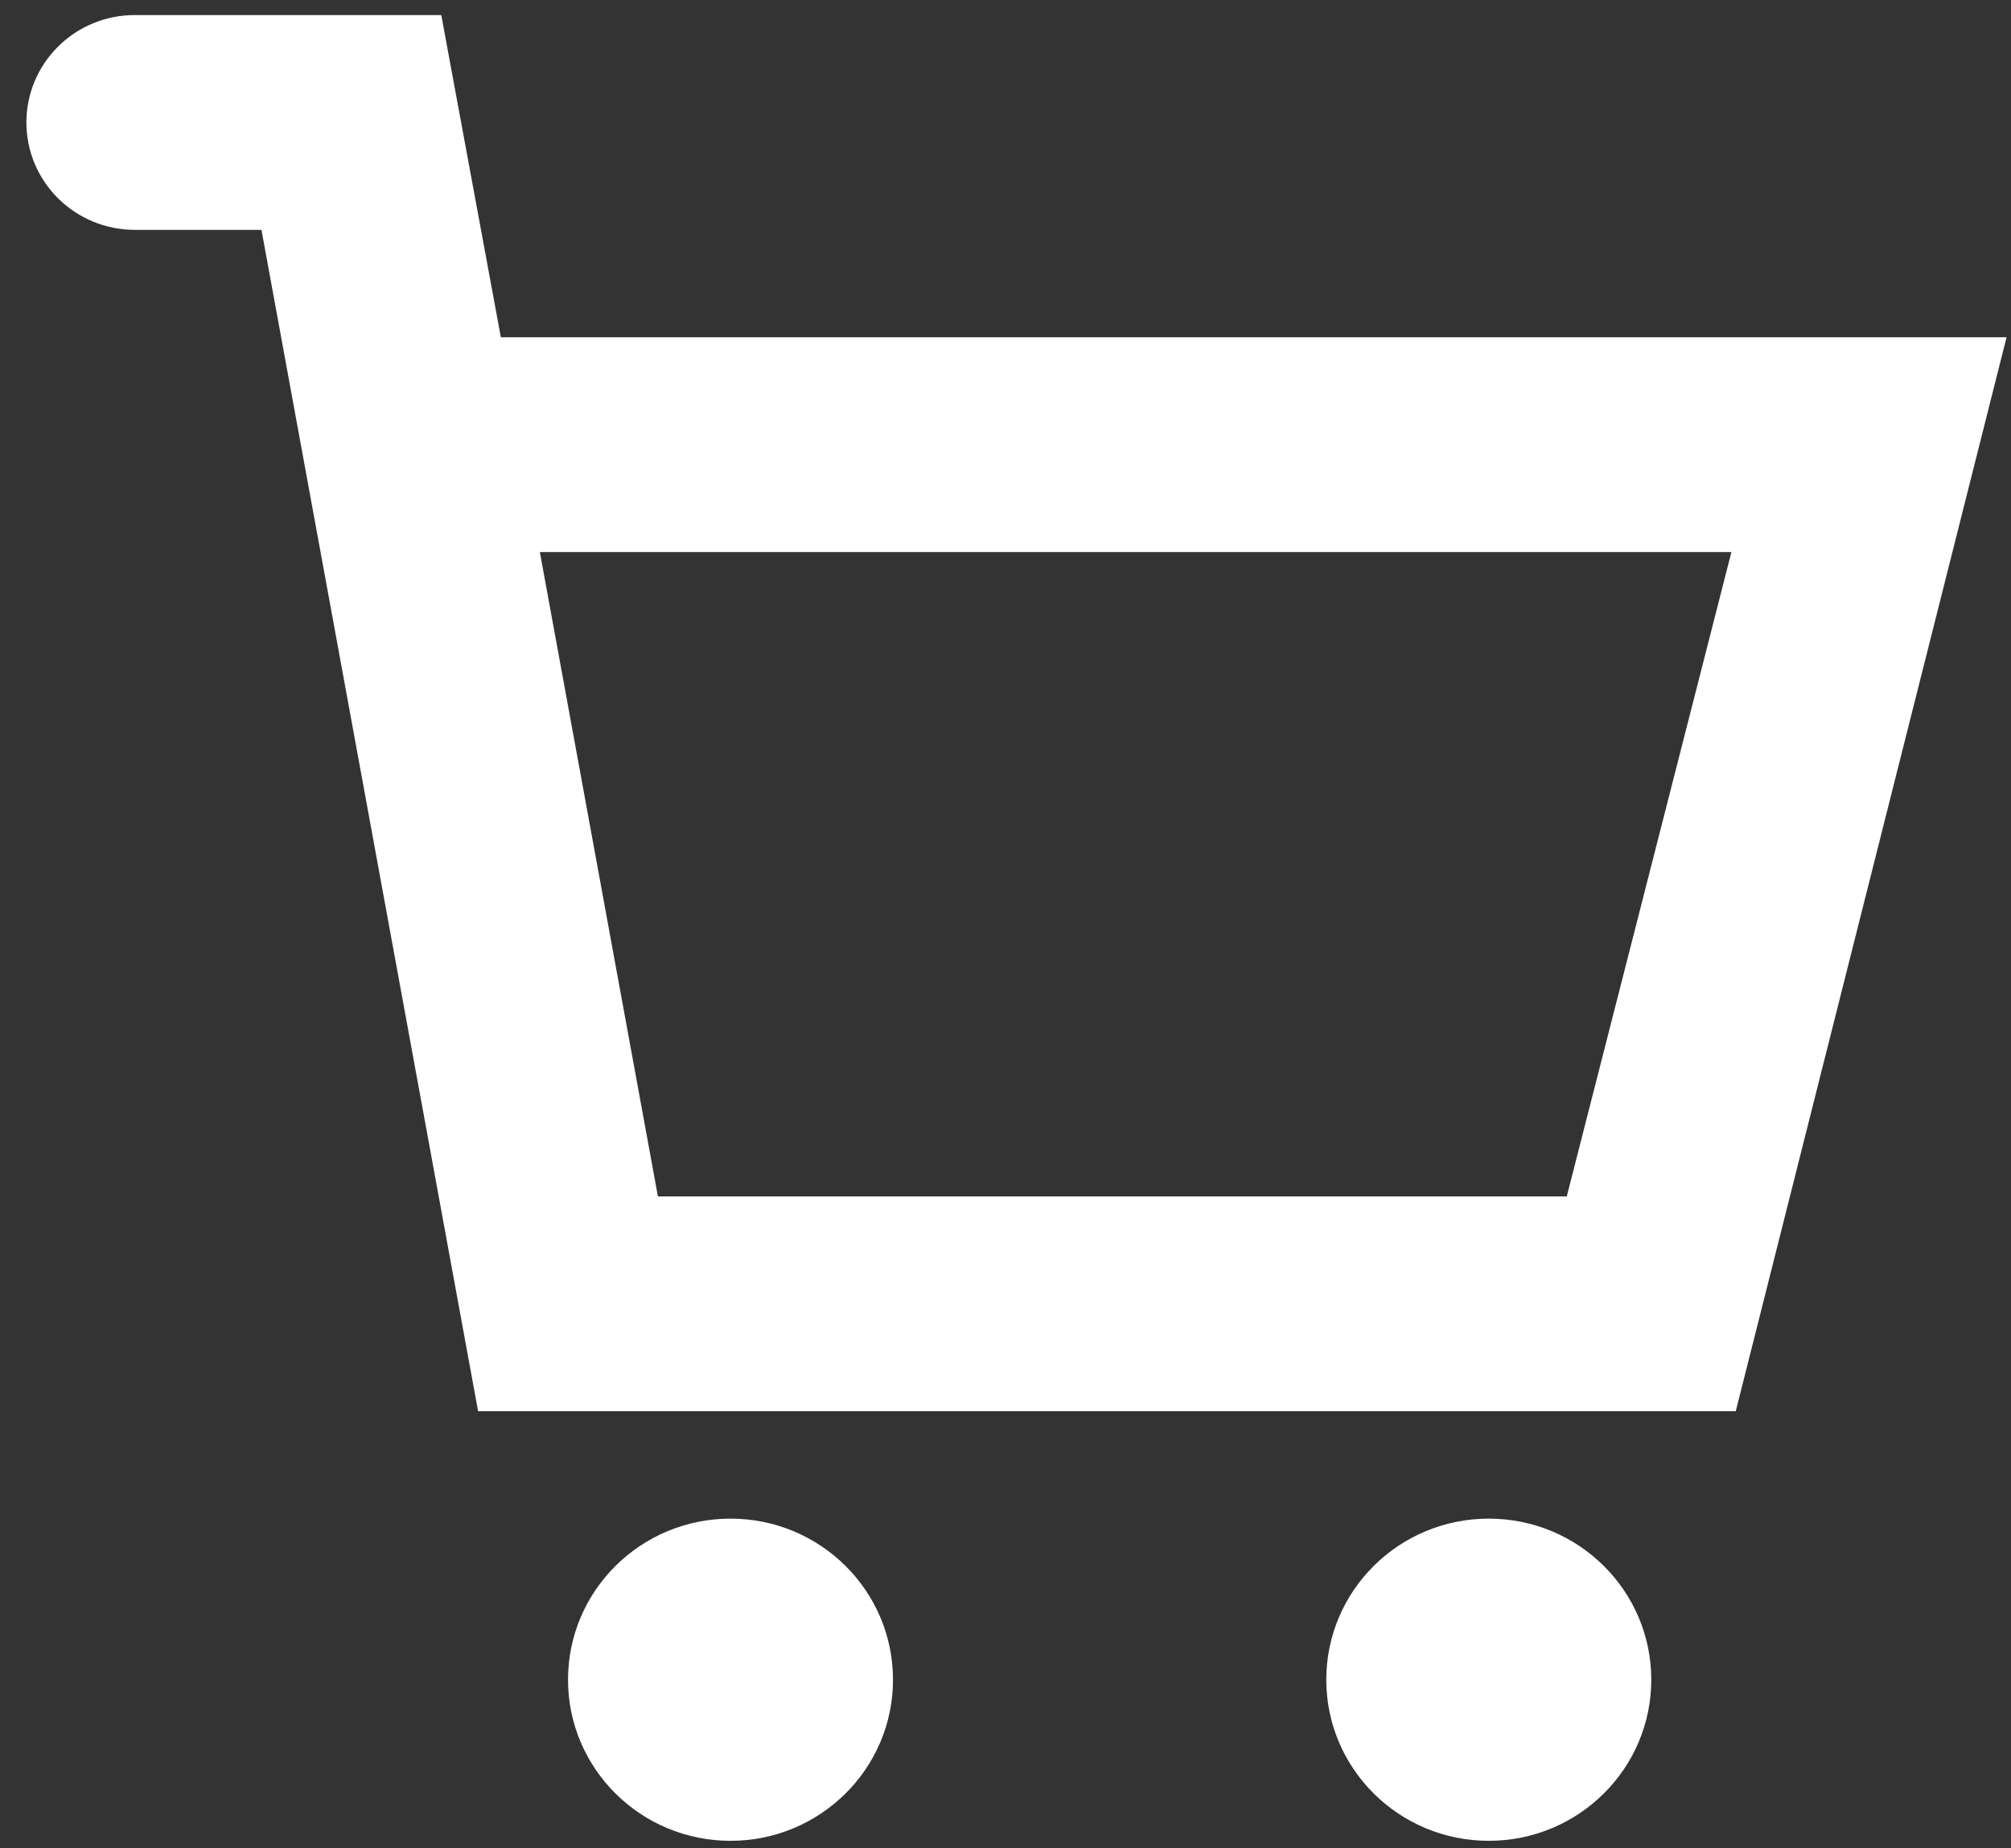 <svg width="74" height="68" viewBox="0 0 74 68" fill="none" xmlns="http://www.w3.org/2000/svg">
<rect x="0" y="0" width="74" height="68" fill="#333333" stroke="none"/>
<path d="M18.43 12.408L16.238 0.554H4.958C3.9 0.554 2.887 0.97 2.139 1.711C1.391 2.452 0.971 3.457 0.971 4.505C0.971 5.553 1.391 6.558 2.139 7.299C2.887 8.04 3.9 8.457 4.958 8.457H9.621L17.593 51.921H63.872L73.837 12.408H18.43ZM57.653 44.019H24.21L19.865 20.311H63.712L57.653 44.019Z" fill="#ffffff"/>
<path d="M26.881 67.727C30.183 67.727 32.86 65.073 32.86 61.8C32.86 58.526 30.183 55.873 26.881 55.873C23.579 55.873 20.902 58.526 20.902 61.8C20.902 65.073 23.579 67.727 26.881 67.727Z" fill="#ffffff"/>
<path d="M54.783 67.727C58.086 67.727 60.763 65.073 60.763 61.8C60.763 58.526 58.086 55.873 54.783 55.873C51.481 55.873 48.804 58.526 48.804 61.8C48.804 65.073 51.481 67.727 54.783 67.727Z" fill="#ffffff"/>
</svg>
